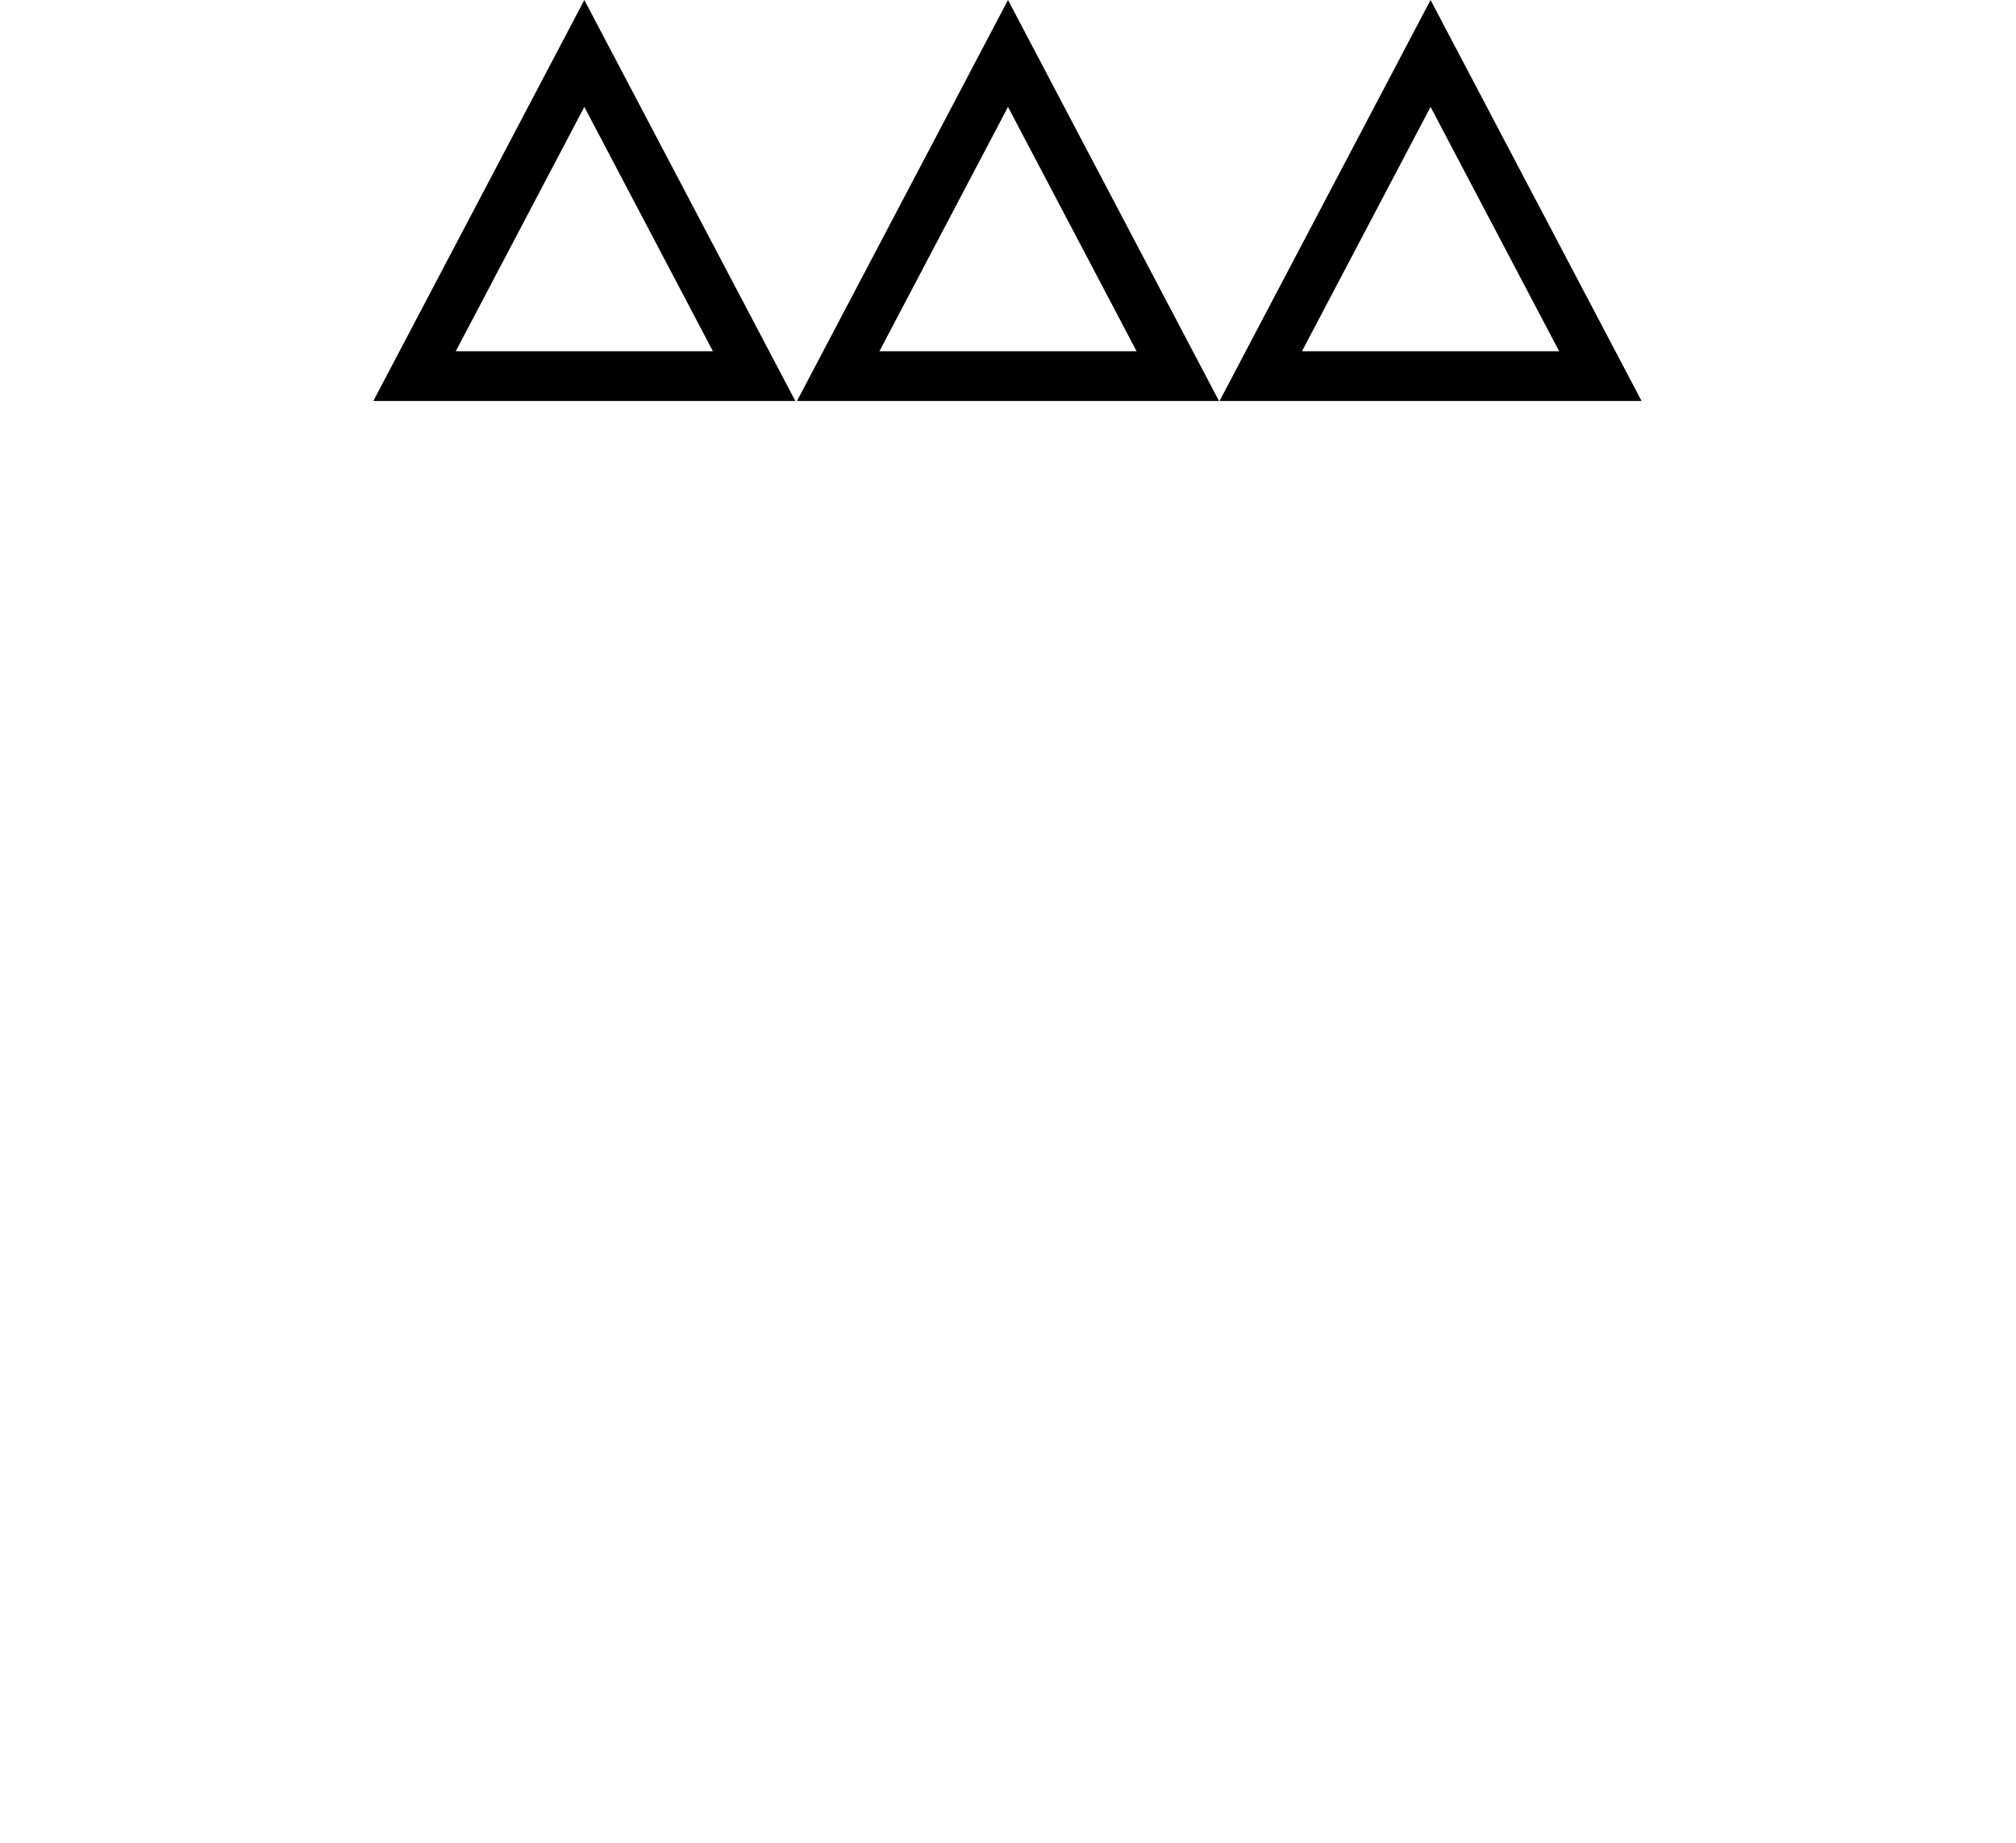 <?xml version="1.0" encoding="UTF-8" standalone="no"?>
<svg
   data-bbox="0 0 81 74.03"
   viewBox="0 0 81 74.03"
   data-type="ugc"
   version="1.1"
   id="svg1"
   sodipodi:docname="e-DDD.svg"
   inkscape:version="1.4 (86a8ad7, 2024-10-11)"
   xmlns:inkscape="http://www.inkscape.org/namespaces/inkscape"
   xmlns:sodipodi="http://sodipodi.sourceforge.net/DTD/sodipodi-0.dtd"
   xmlns="http://www.w3.org/2000/svg"
   xmlns:svg="http://www.w3.org/2000/svg">
  <defs
     id="defs1">
    <linearGradient
       id="swatch4">
      <stop
         style="stop-color:#000000;stop-opacity:1;"
         offset="0"
         id="stop4" />
    </linearGradient>
  </defs>
  <sodipodi:namedview
     id="namedview1"
     pagecolor="#505050"
     bordercolor="#eeeeee"
     borderopacity="1"
     inkscape:showpageshadow="0"
     inkscape:pageopacity="0"
     inkscape:pagecheckerboard="0"
     inkscape:deskcolor="#505050"
     inkscape:zoom="3.691703"
     inkscape:cx="37.922877"
     inkscape:cy="-23.701798"
     inkscape:window-width="1920"
     inkscape:window-height="991"
     inkscape:window-x="-9"
     inkscape:window-y="-9"
     inkscape:window-maximized="1"
     inkscape:current-layer="svg1" />
  <path
     style="display:inline;fill:none;fill-opacity:1;fill-rule:nonzero;stroke:#000000;stroke-width:2;stroke-linecap:butt;stroke-linejoin:miter;stroke-miterlimit:3;stroke-dasharray:none;stroke-opacity:1;paint-order:normal"
     d="M 47.322,15.108 H 33.678 L 40.5,2.147 Z"
     id="path3"
     sodipodi:nodetypes="cccc" />
  <path
     style="display:inline;fill:none;fill-opacity:1;fill-rule:nonzero;stroke:#000000;stroke-width:2;stroke-linecap:butt;stroke-linejoin:miter;stroke-miterlimit:3;stroke-dasharray:none;stroke-opacity:1;paint-order:normal"
     d="m 64.3,15.108 h -13.644 l 6.822,-12.961 z"
     id="path3-7"
     sodipodi:nodetypes="cccc" />
  <path
     style="display:inline;fill:none;fill-opacity:1;fill-rule:nonzero;stroke:#000000;stroke-width:2;stroke-linecap:butt;stroke-linejoin:miter;stroke-miterlimit:3;stroke-dasharray:none;stroke-opacity:1;paint-order:normal"
     d="m 30.3,15.108 h -13.644 l 6.822,-12.961 z"
     id="path3-1"
     sodipodi:nodetypes="cccc" />
  <g
     inkscape:groupmode="layer"
     id="layer1"
     inkscape:label="Layer 1">
    <path
       fill="none"
       stroke="#000000"
       stroke-miterlimit="10"
       stroke-width="2"
       d="m 46.637,8.467 a 6.02,6.02 0 1 1 -12.04,0 6.02,6.02 0 0 1 12.04,0 z"
       id="path2"
       style="display:none" />
  </g>
</svg>
